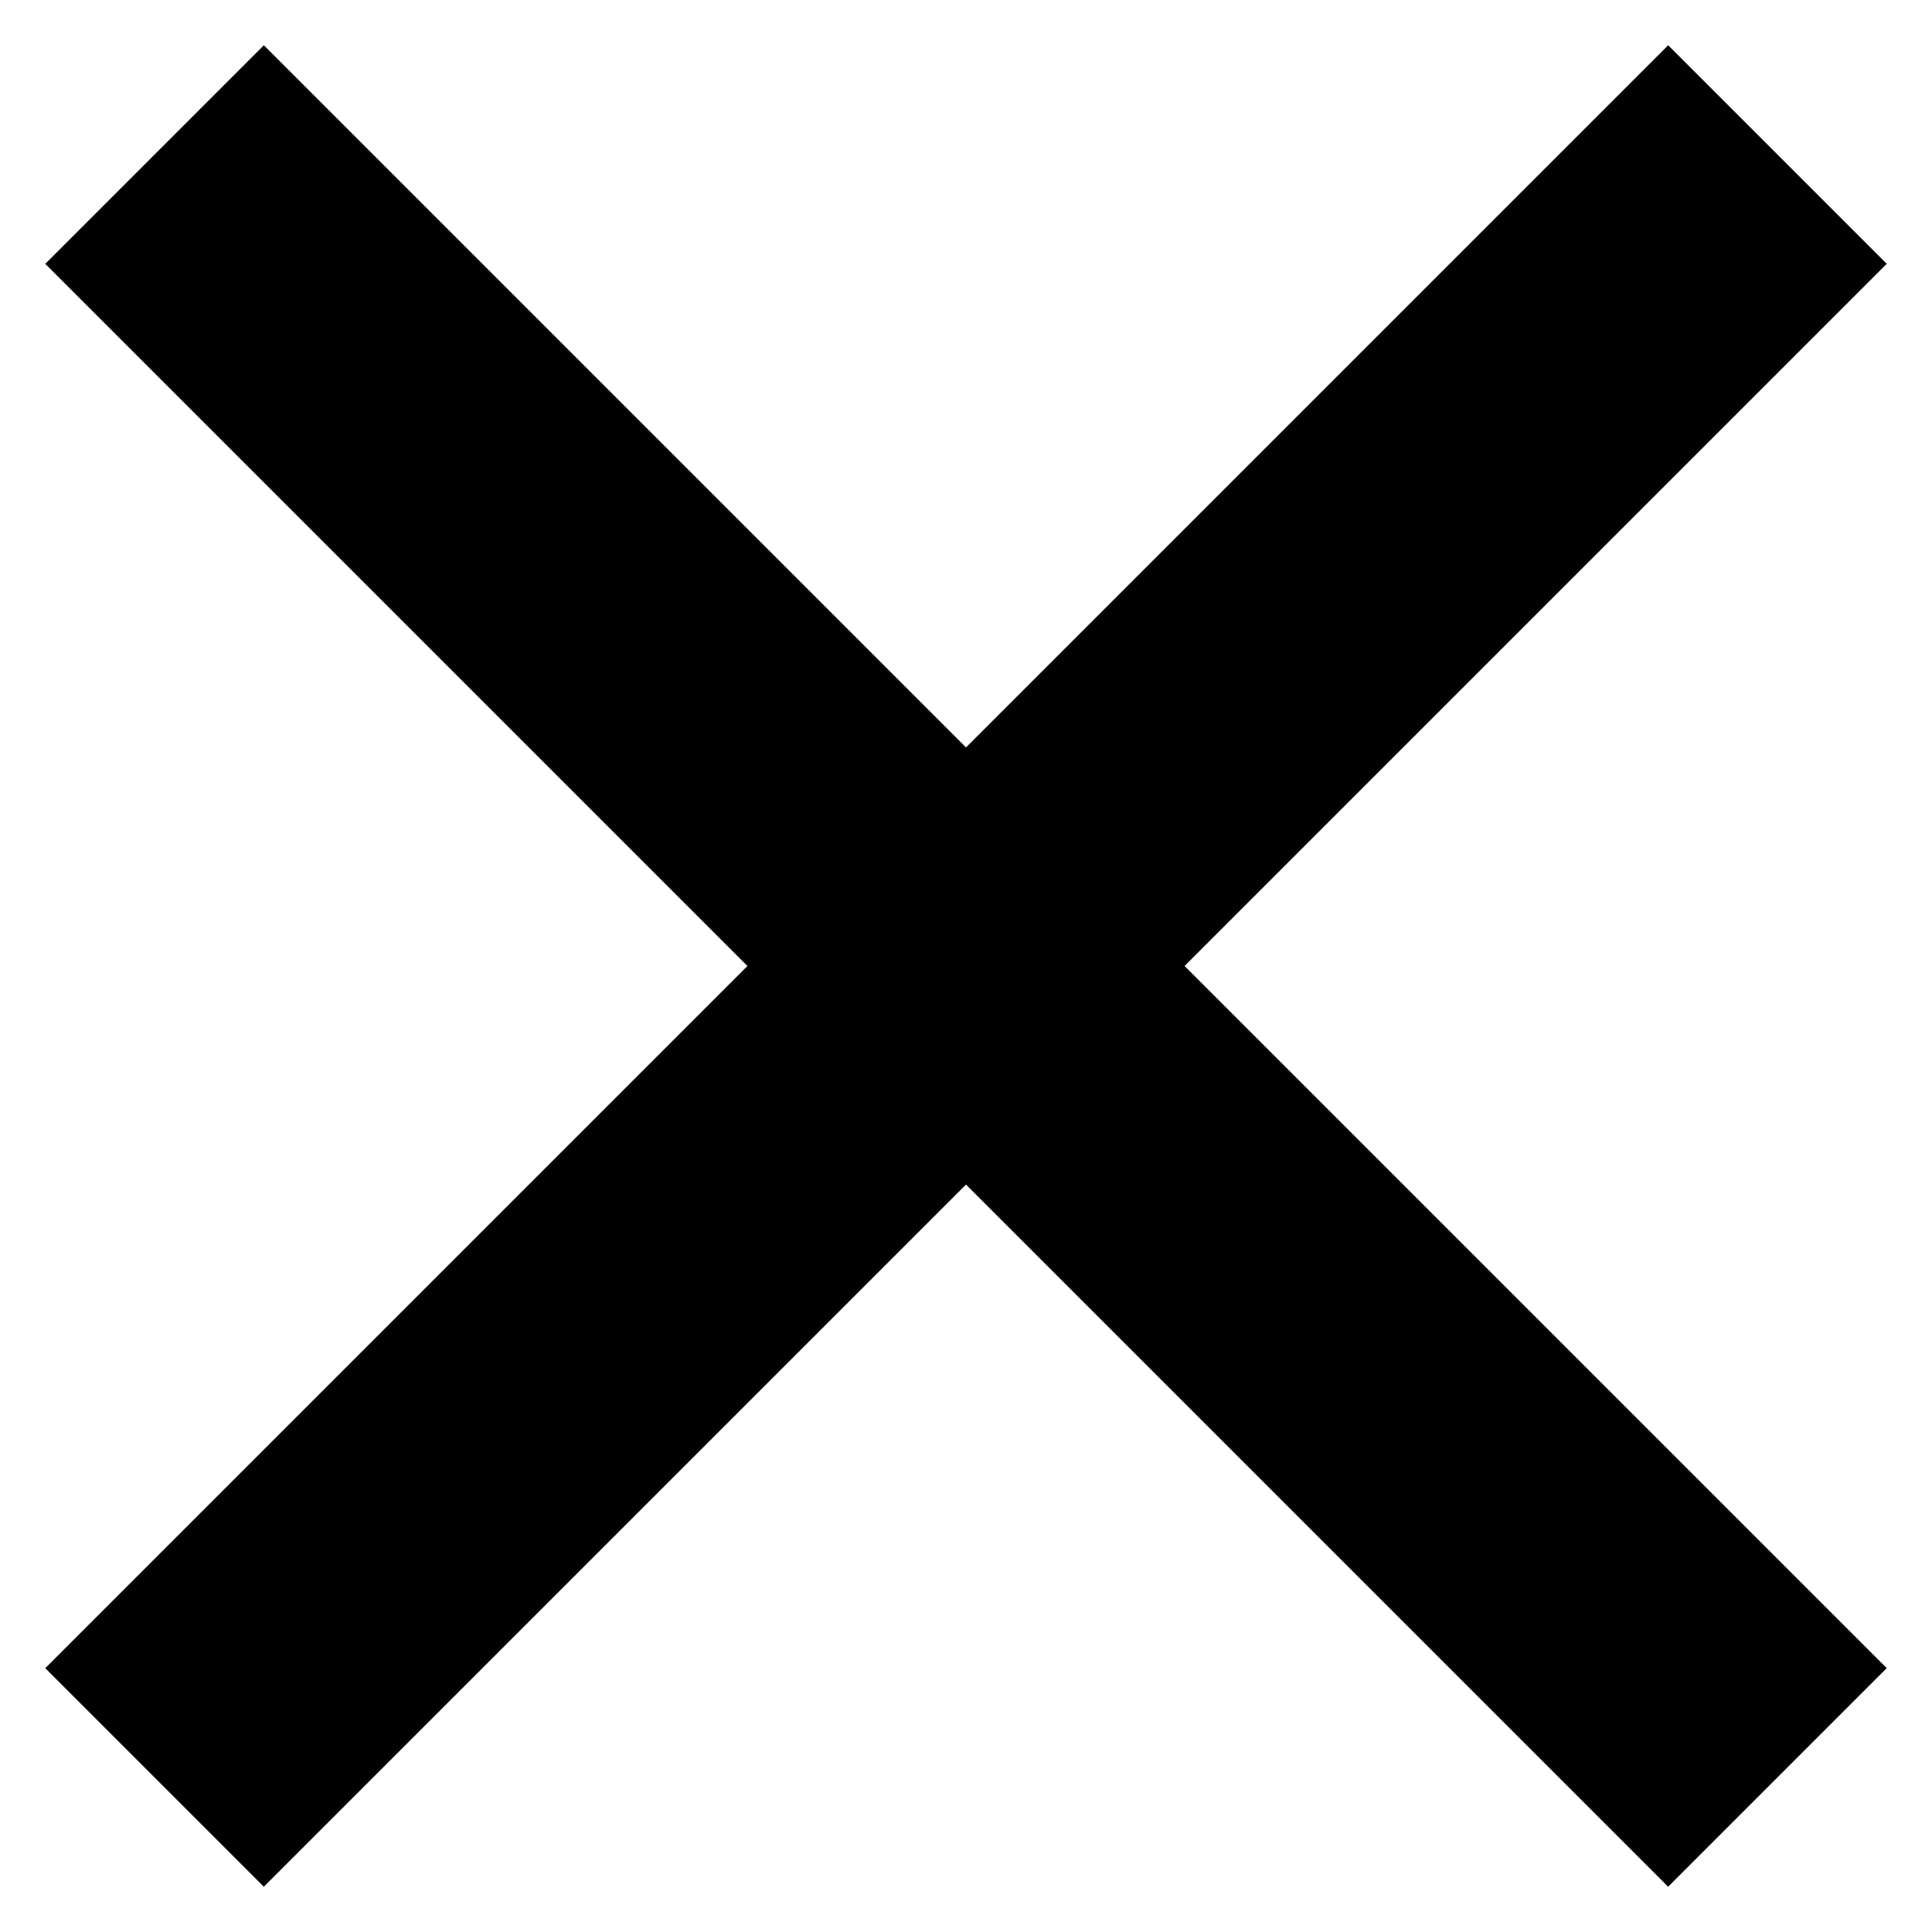 <svg width="50" height="50" viewBox="0 0 50 50" xmlns="http://www.w3.org/2000/svg">
  <line x1="4" y1="4" x2="46" y2="46" stroke="currentColor" stroke-width="8" stroke-linecap="butt"/>
  <line x1="46" y1="4" x2="4" y2="46" stroke="currentColor" stroke-width="8" stroke-linecap="butt"/>
</svg>
